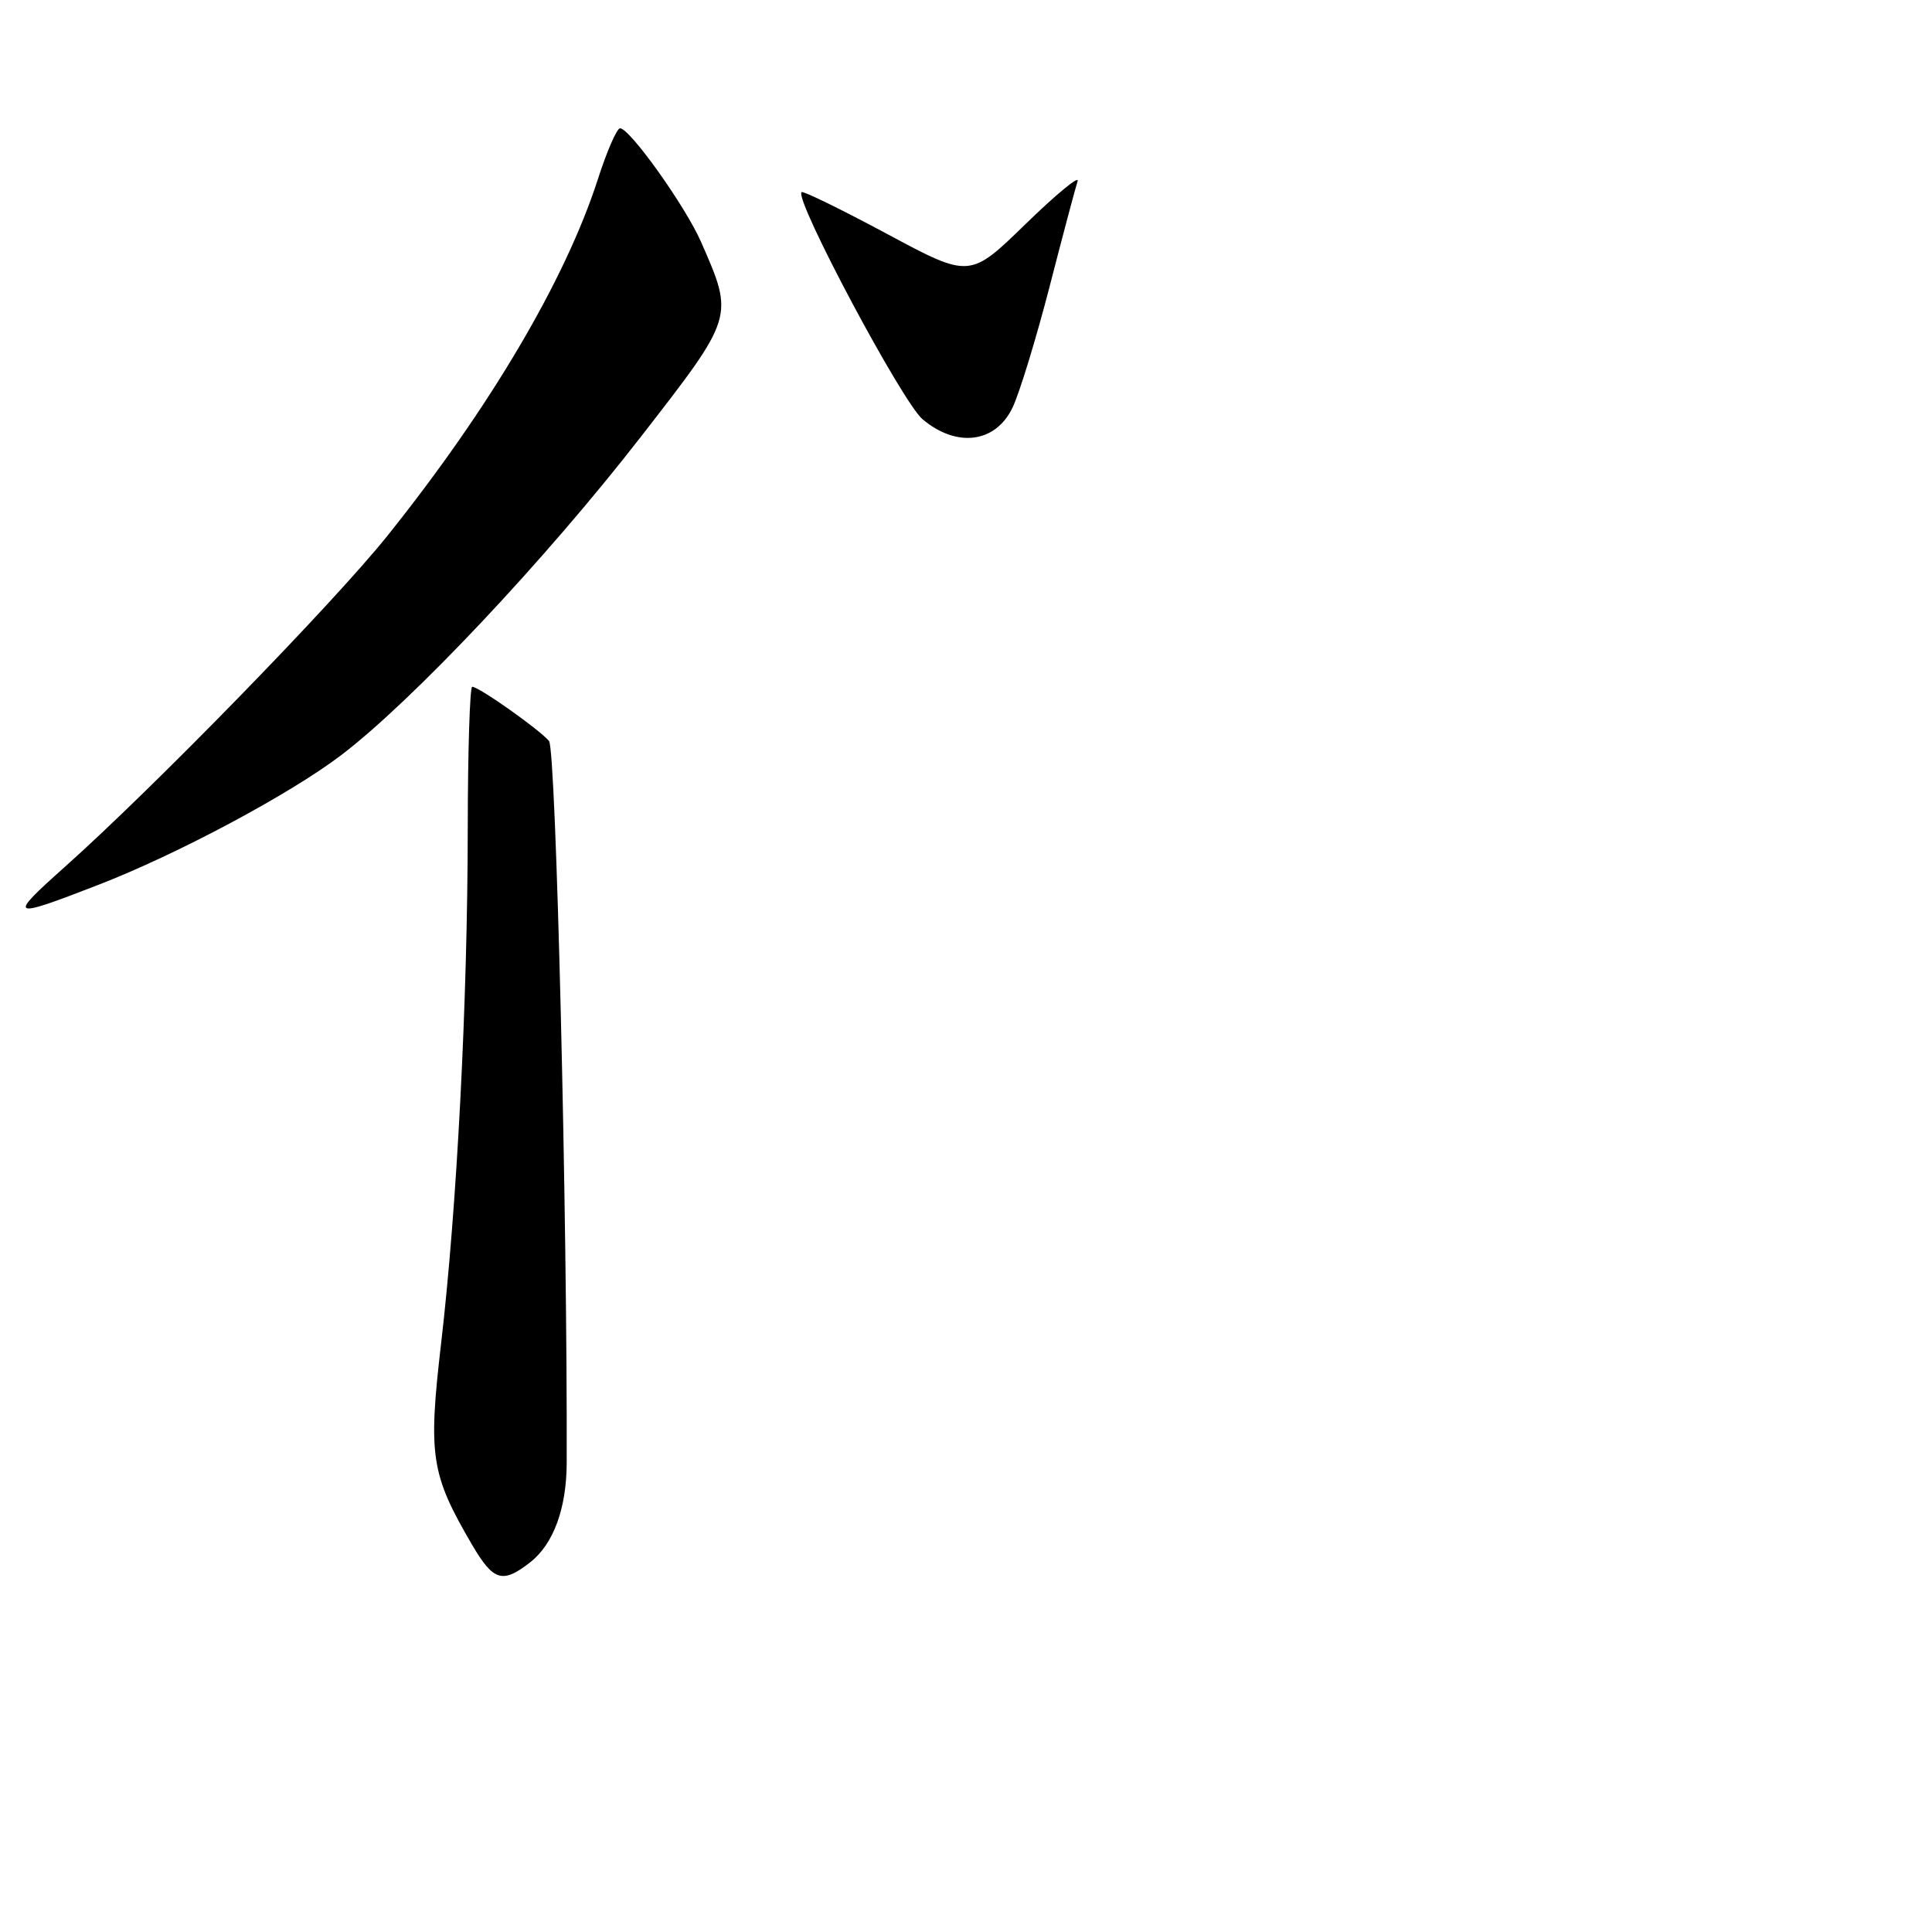 <?xml version="1.0" encoding="UTF-8" standalone="no"?>
<!DOCTYPE svg PUBLIC "-//W3C//DTD SVG 1.1//EN" "http://www.w3.org/Graphics/SVG/1.1/DTD/svg11.dtd" >
<svg xmlns="http://www.w3.org/2000/svg" xmlns:xlink="http://www.w3.org/1999/xlink" version="1.1" viewBox="0 0 256 256">
 <g >
 <path fill="currentColor"
d=" M 70.29 206.98 C 73.34 204.58 75.07 199.86 75.09 193.87 C 75.19 161.20 73.68 99.32 72.75 98.19 C 71.48 96.67 63.46 91.00 62.57 91.00 C 62.26 91.00 61.99 99.44 61.98 109.75 C 61.96 132.70 60.55 159.99 58.45 178.00 C 56.71 192.93 57.09 195.36 62.57 204.72 C 65.39 209.53 66.61 209.88 70.29 206.98 Z  M 13.00 117.26 C 23.51 113.19 38.36 105.26 45.17 100.09 C 54.61 92.92 72.27 74.17 84.90 57.90 C 97.34 41.88 97.28 42.06 92.89 32.05 C 90.81 27.32 83.46 17.00 82.16 17.00 C 81.74 17.00 80.41 20.04 79.22 23.75 C 74.90 37.12 64.92 54.03 51.33 71.00 C 44.16 79.95 20.36 104.37 8.50 114.95 C 0.98 121.66 1.27 121.81 13.00 117.26 Z  M 134.17 54.00 C 135.09 52.08 137.29 44.88 139.07 38.00 C 140.84 31.12 142.52 24.82 142.79 24.00 C 143.06 23.18 139.95 25.74 135.89 29.69 C 128.50 36.88 128.50 36.88 117.53 30.99 C 111.50 27.76 106.40 25.26 106.21 25.46 C 105.24 26.43 119.55 53.29 122.25 55.56 C 126.79 59.37 131.93 58.70 134.17 54.00 Z "/>
</g>
</svg>